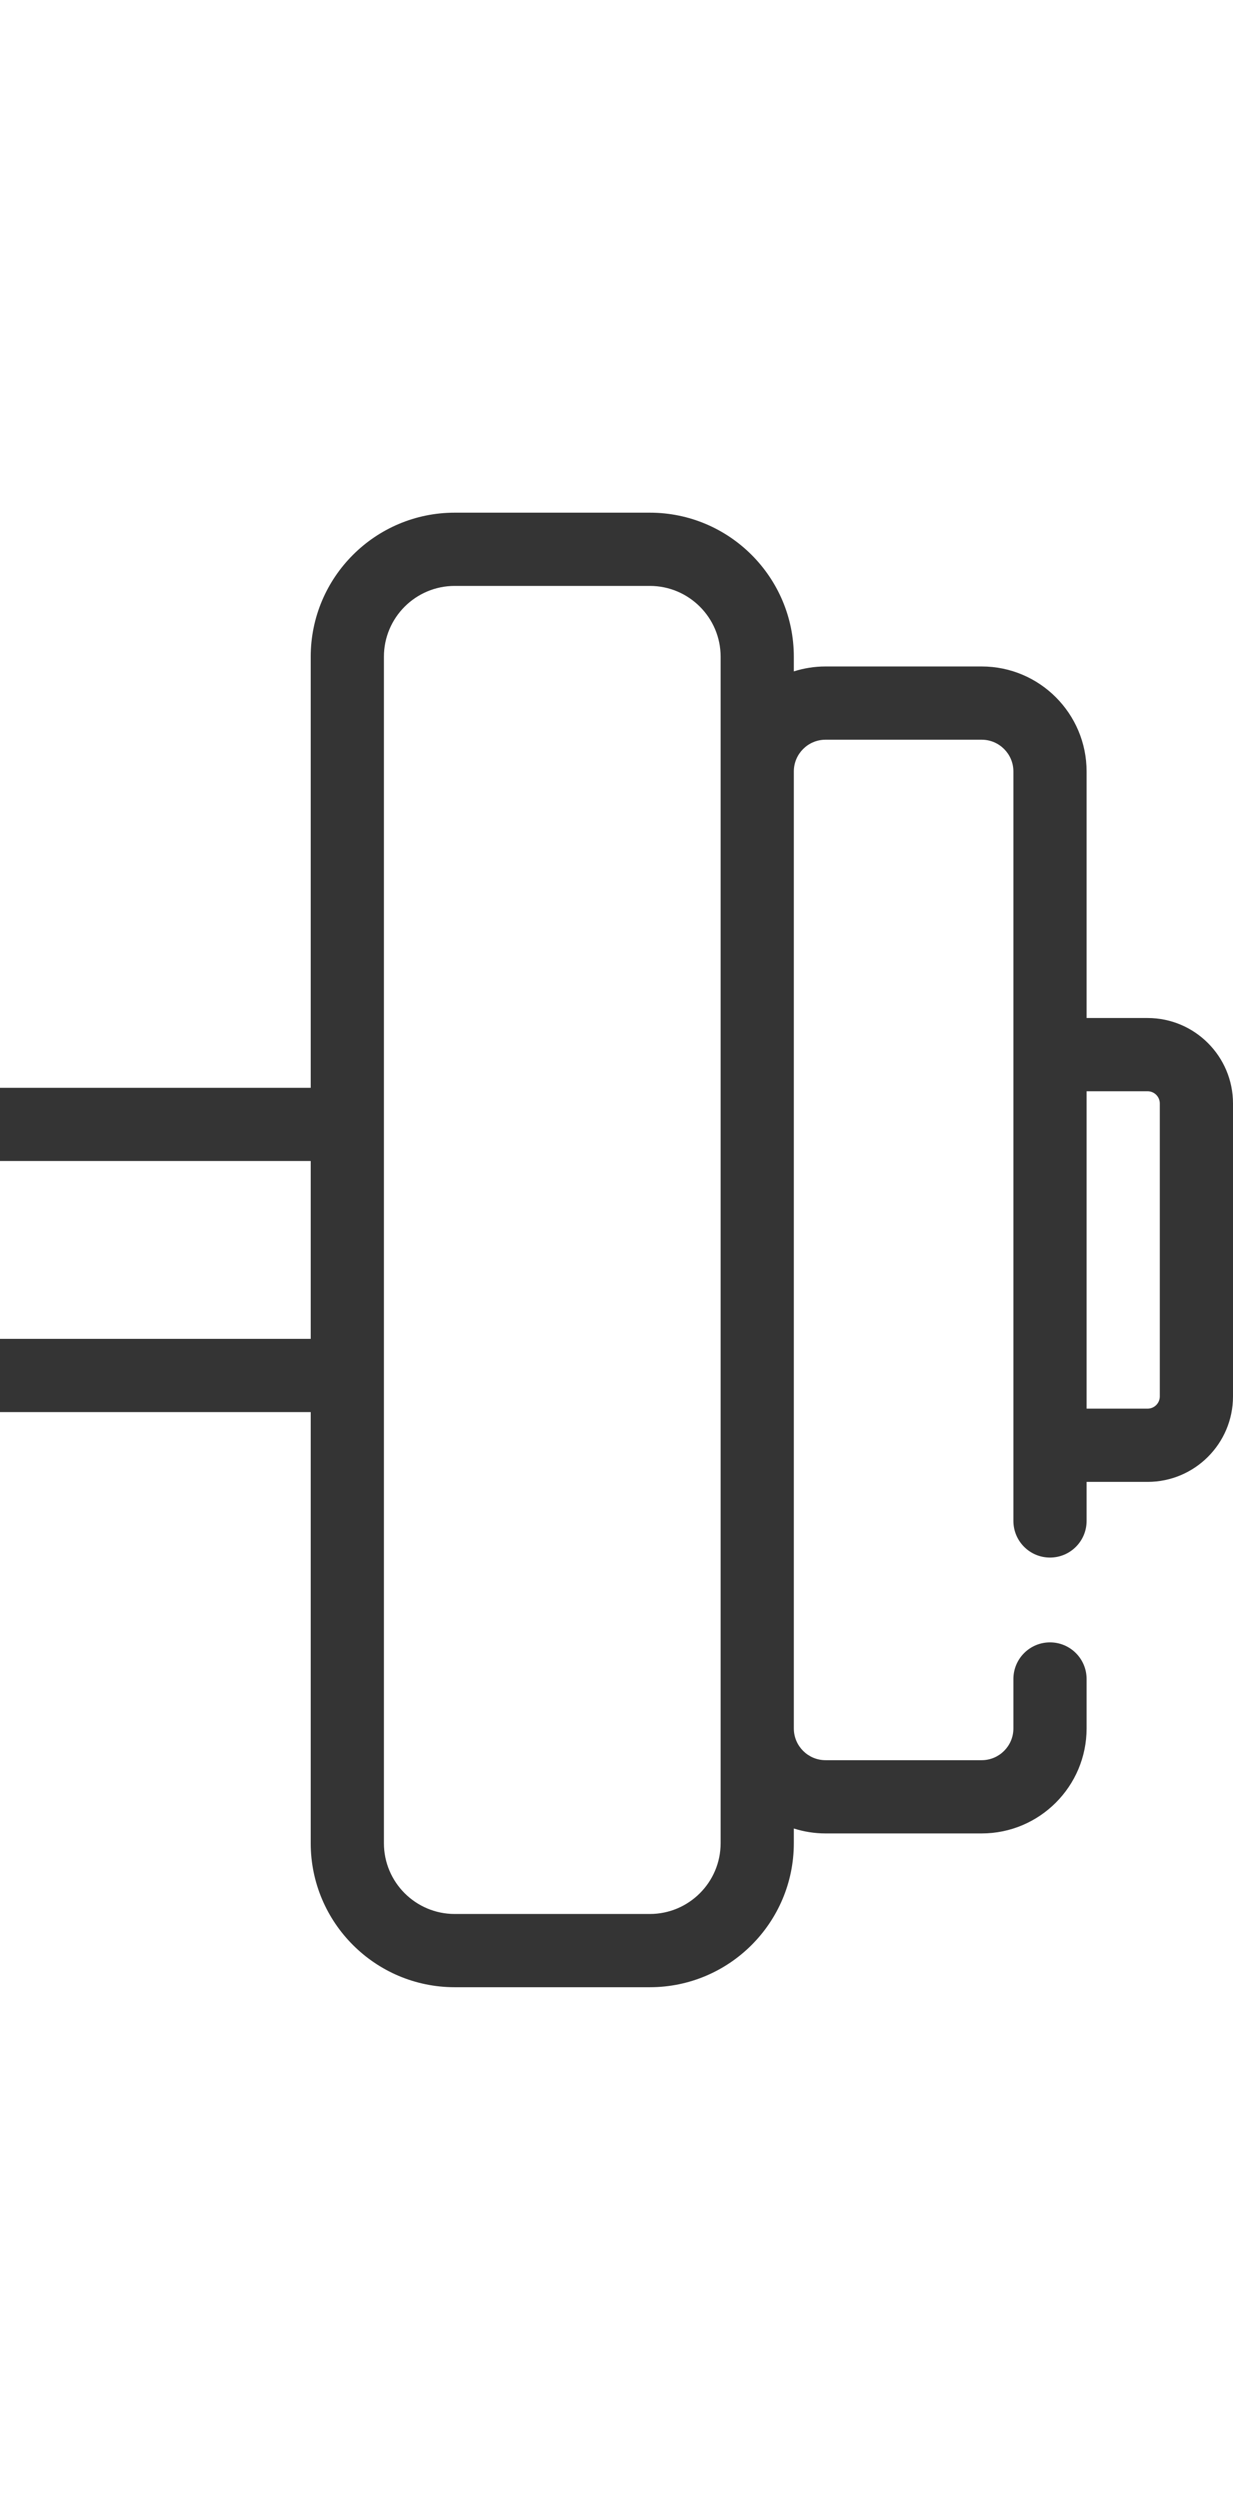 <svg width="38" height="77" viewBox="0 0 38 77" fill="none" xmlns="http://www.w3.org/2000/svg">
<path d="M35.368 31.356H33.488V23.762C33.488 21.979 32.038 20.528 30.255 20.528H25.442C25.102 20.528 24.773 20.582 24.465 20.68V20.227C24.465 17.781 22.475 15.791 20.028 15.791H14.013C11.566 15.791 9.576 17.781 9.576 20.227V33.506H-10.576V20.227C-10.576 17.781 -12.566 15.791 -15.013 15.791H-21.028C-23.475 15.791 -25.465 17.781 -25.465 20.227V20.68C-25.773 20.582 -26.102 20.528 -26.442 20.528H-31.255C-33.038 20.528 -34.488 21.979 -34.488 23.762V25.219C-34.488 25.841 -33.983 26.346 -33.36 26.346C-32.737 26.346 -32.232 25.841 -32.232 25.219V23.762C-32.232 23.223 -31.794 22.784 -31.255 22.784H-26.442C-25.903 22.784 -25.465 23.223 -25.465 23.762V53.238C-25.465 53.777 -25.903 54.216 -26.442 54.216H-31.255C-31.794 54.216 -32.232 53.777 -32.232 53.238V30.045C-32.232 29.422 -32.737 28.917 -33.36 28.917C-33.983 28.917 -34.488 29.422 -34.488 30.045V31.356H-36.368C-37.819 31.356 -39 32.537 -39 33.988V43.012C-39 44.463 -37.819 45.644 -36.368 45.644H-34.488V53.238C-34.488 55.021 -33.038 56.472 -31.255 56.472H-26.442C-26.102 56.472 -25.773 56.418 -25.465 56.32V56.773C-25.465 59.219 -23.475 61.209 -21.028 61.209H-15.013C-12.566 61.209 -10.576 59.219 -10.576 56.773V43.494H-8.935C-8.312 43.494 -7.807 42.989 -7.807 42.366C-7.807 41.743 -8.312 41.239 -8.935 41.239H-10.576V35.761H9.576V41.239H-4.045C-4.668 41.239 -5.173 41.743 -5.173 42.366C-5.173 42.989 -4.668 43.494 -4.045 43.494H9.576V56.773C9.576 59.219 11.566 61.209 14.013 61.209H20.028C22.475 61.209 24.465 59.219 24.465 56.773V56.32C24.773 56.418 25.102 56.472 25.442 56.472H30.255C32.038 56.472 33.488 55.021 33.488 53.238V51.715C33.488 51.092 32.983 50.587 32.36 50.587C31.737 50.587 31.232 51.092 31.232 51.715V53.238C31.232 53.777 30.794 54.216 30.255 54.216H25.442C24.903 54.216 24.465 53.777 24.465 53.238V23.762C24.465 23.223 24.903 22.784 25.442 22.784H30.255C30.794 22.784 31.232 23.223 31.232 23.762V46.847C31.232 47.47 31.737 47.975 32.36 47.975C32.983 47.975 33.488 47.47 33.488 46.847V45.644H35.368C36.819 45.644 38 44.463 38 43.012V33.988C38 32.537 36.819 31.356 35.368 31.356ZM-36.368 43.388C-36.575 43.388 -36.744 43.219 -36.744 43.012V33.988C-36.744 33.781 -36.575 33.612 -36.368 33.612H-34.488V43.388H-36.368ZM-12.832 56.773C-12.832 57.975 -13.81 58.953 -15.013 58.953H-21.028C-22.231 58.953 -23.209 57.975 -23.209 56.773V20.227C-23.209 19.025 -22.231 18.047 -21.028 18.047H-15.013C-13.81 18.047 -12.832 19.025 -12.832 20.227V56.773ZM22.209 56.773C22.209 57.975 21.231 58.953 20.028 58.953H14.013C12.81 58.953 11.832 57.975 11.832 56.773V20.227C11.832 19.025 12.81 18.047 14.013 18.047H20.028C21.231 18.047 22.209 19.025 22.209 20.227V56.773ZM35.744 43.012C35.744 43.219 35.575 43.388 35.368 43.388H33.488V33.612H35.368C35.575 33.612 35.744 33.781 35.744 33.988V43.012Z" fill="#343434"/>
</svg>
